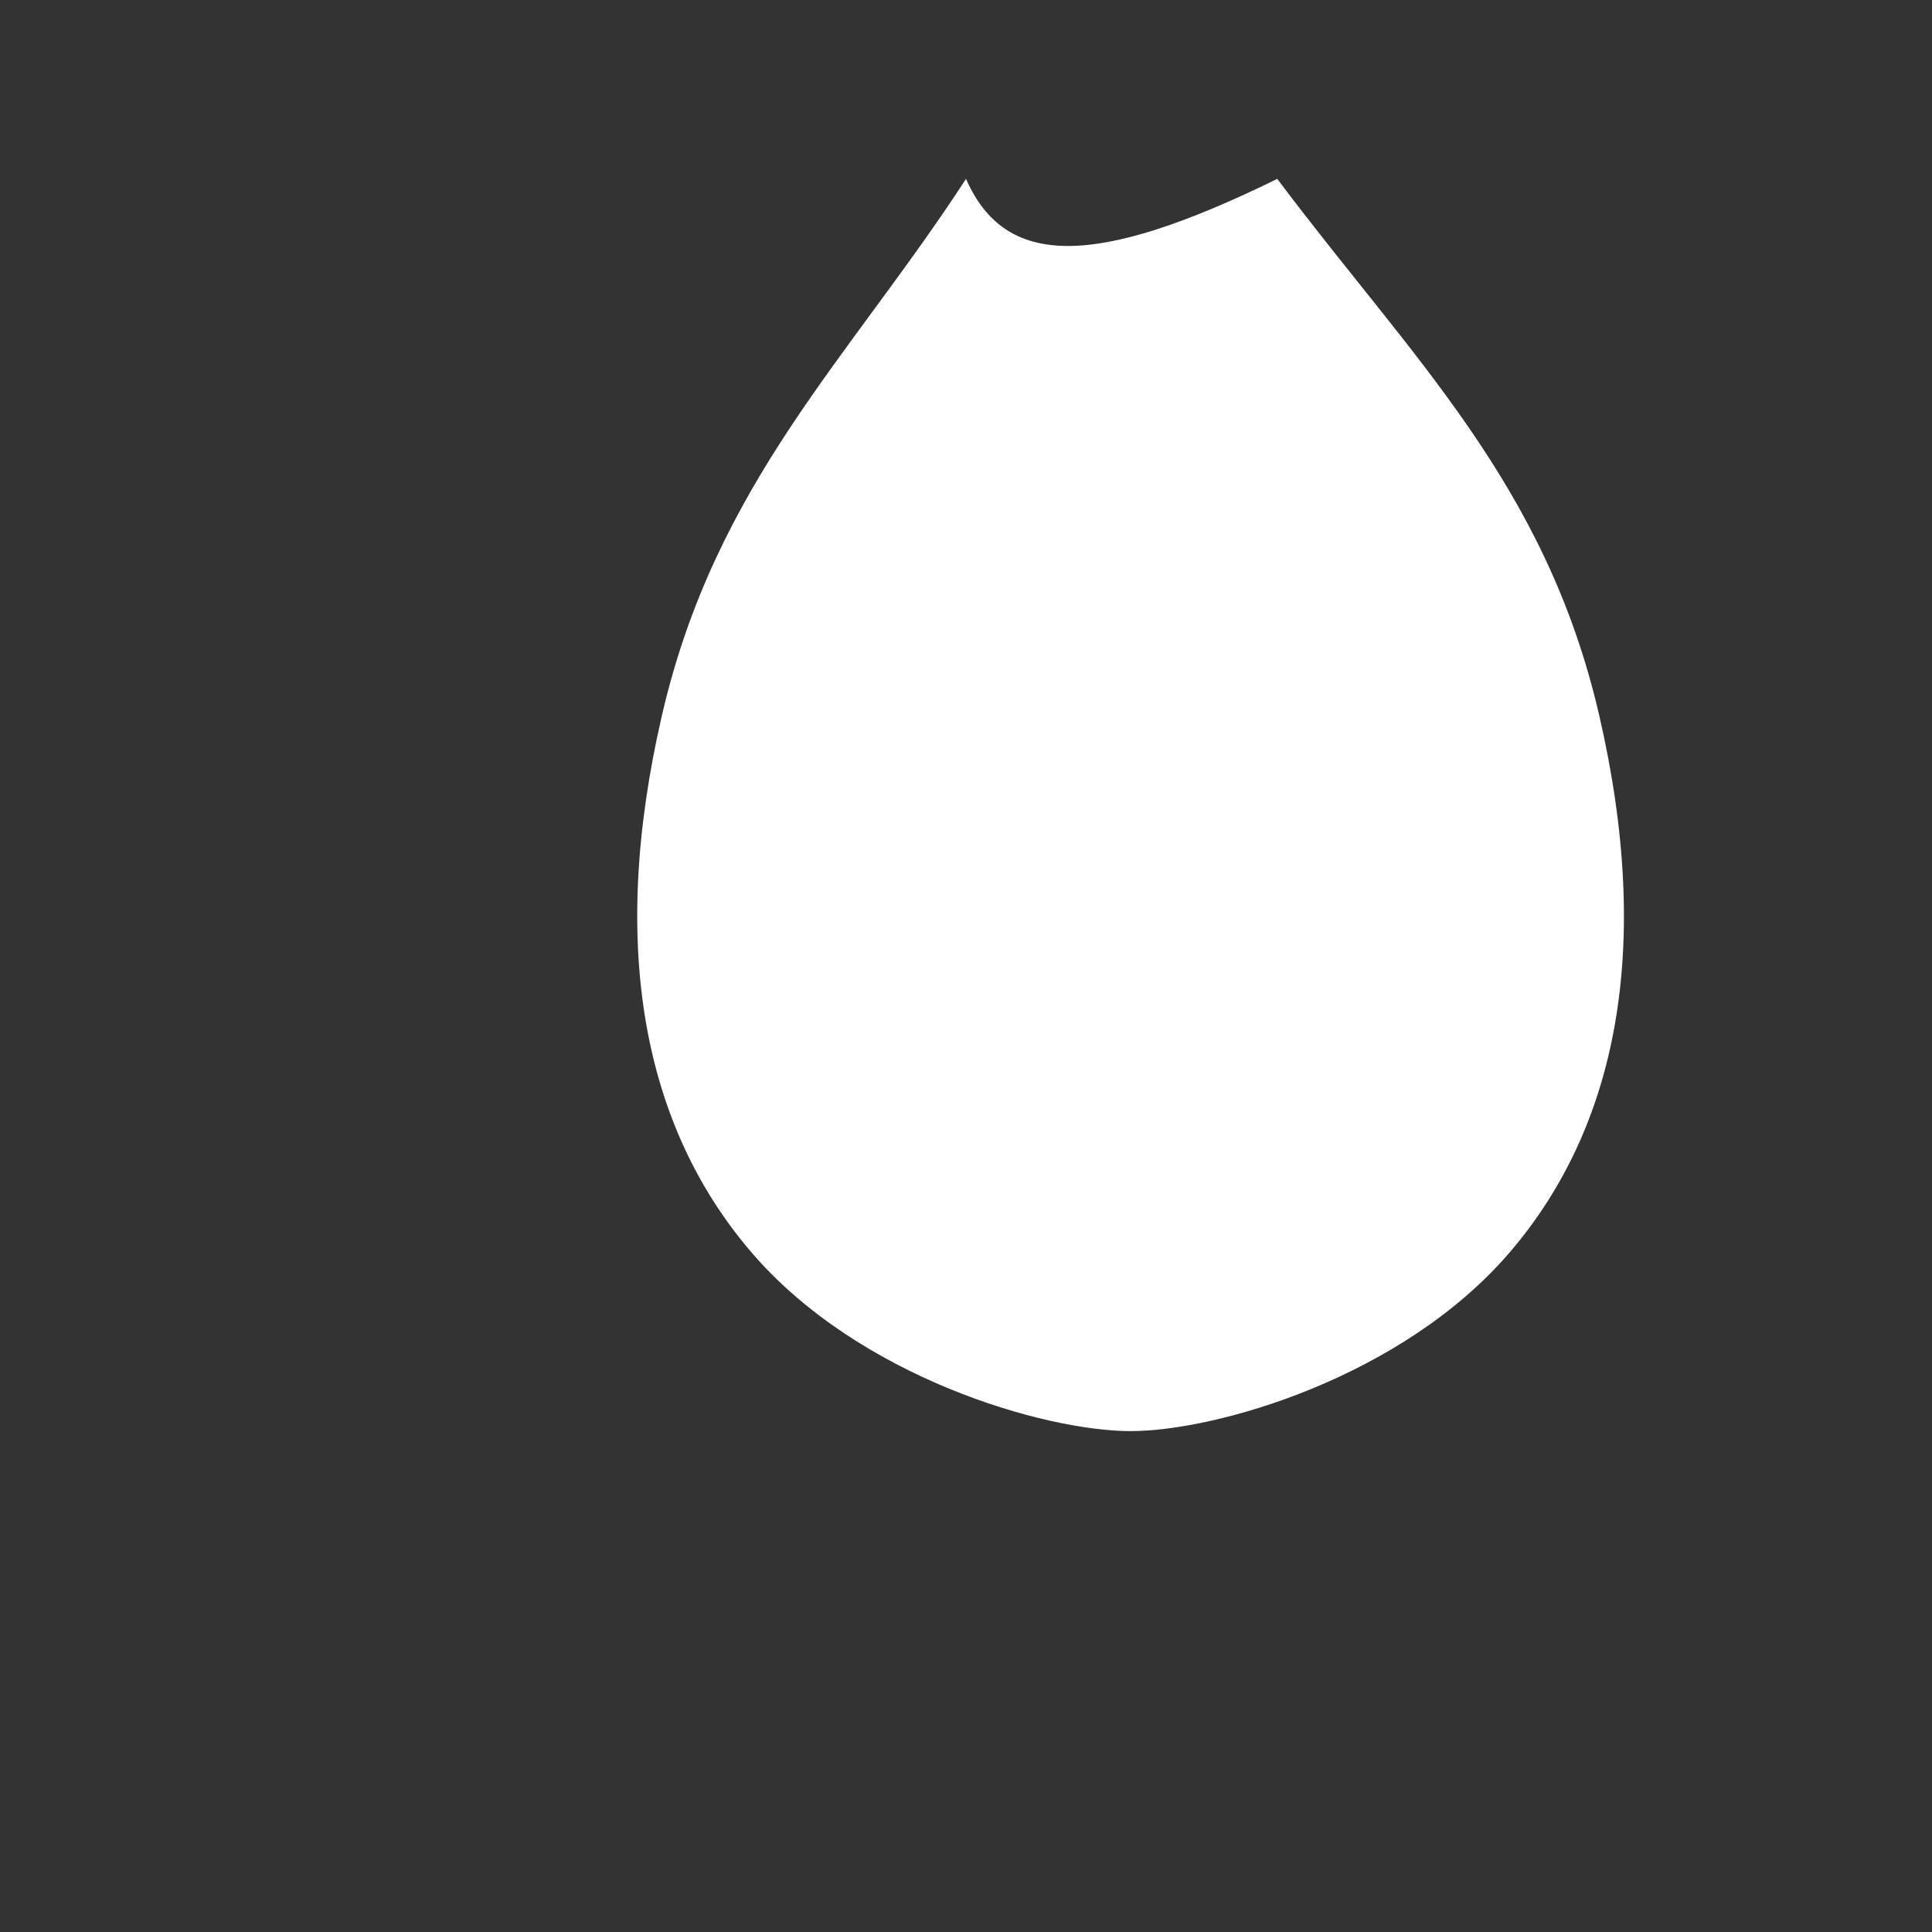 <?xml version="1.0" encoding="UTF-8" standalone="no"?>
<svg width="108" height="108" viewBox="0 0 108 108" xmlns="http://www.w3.org/2000/svg">
  <rect x="0" y="0" width="108" height="108" fill="#333333" stroke="none"/>
  <path d="M54 10C47.5 20 40 27 37 40C34 53 36 63 42 70C48 77 58.4 80 63.2 80C68 80 78.4 77 84.4 70C90.4 63 92.4 53 89.4 40C86.4 27 78.9 20 71.4 10C61.2 15 56.2 15 54 10Z" fill="white"/>
</svg>

